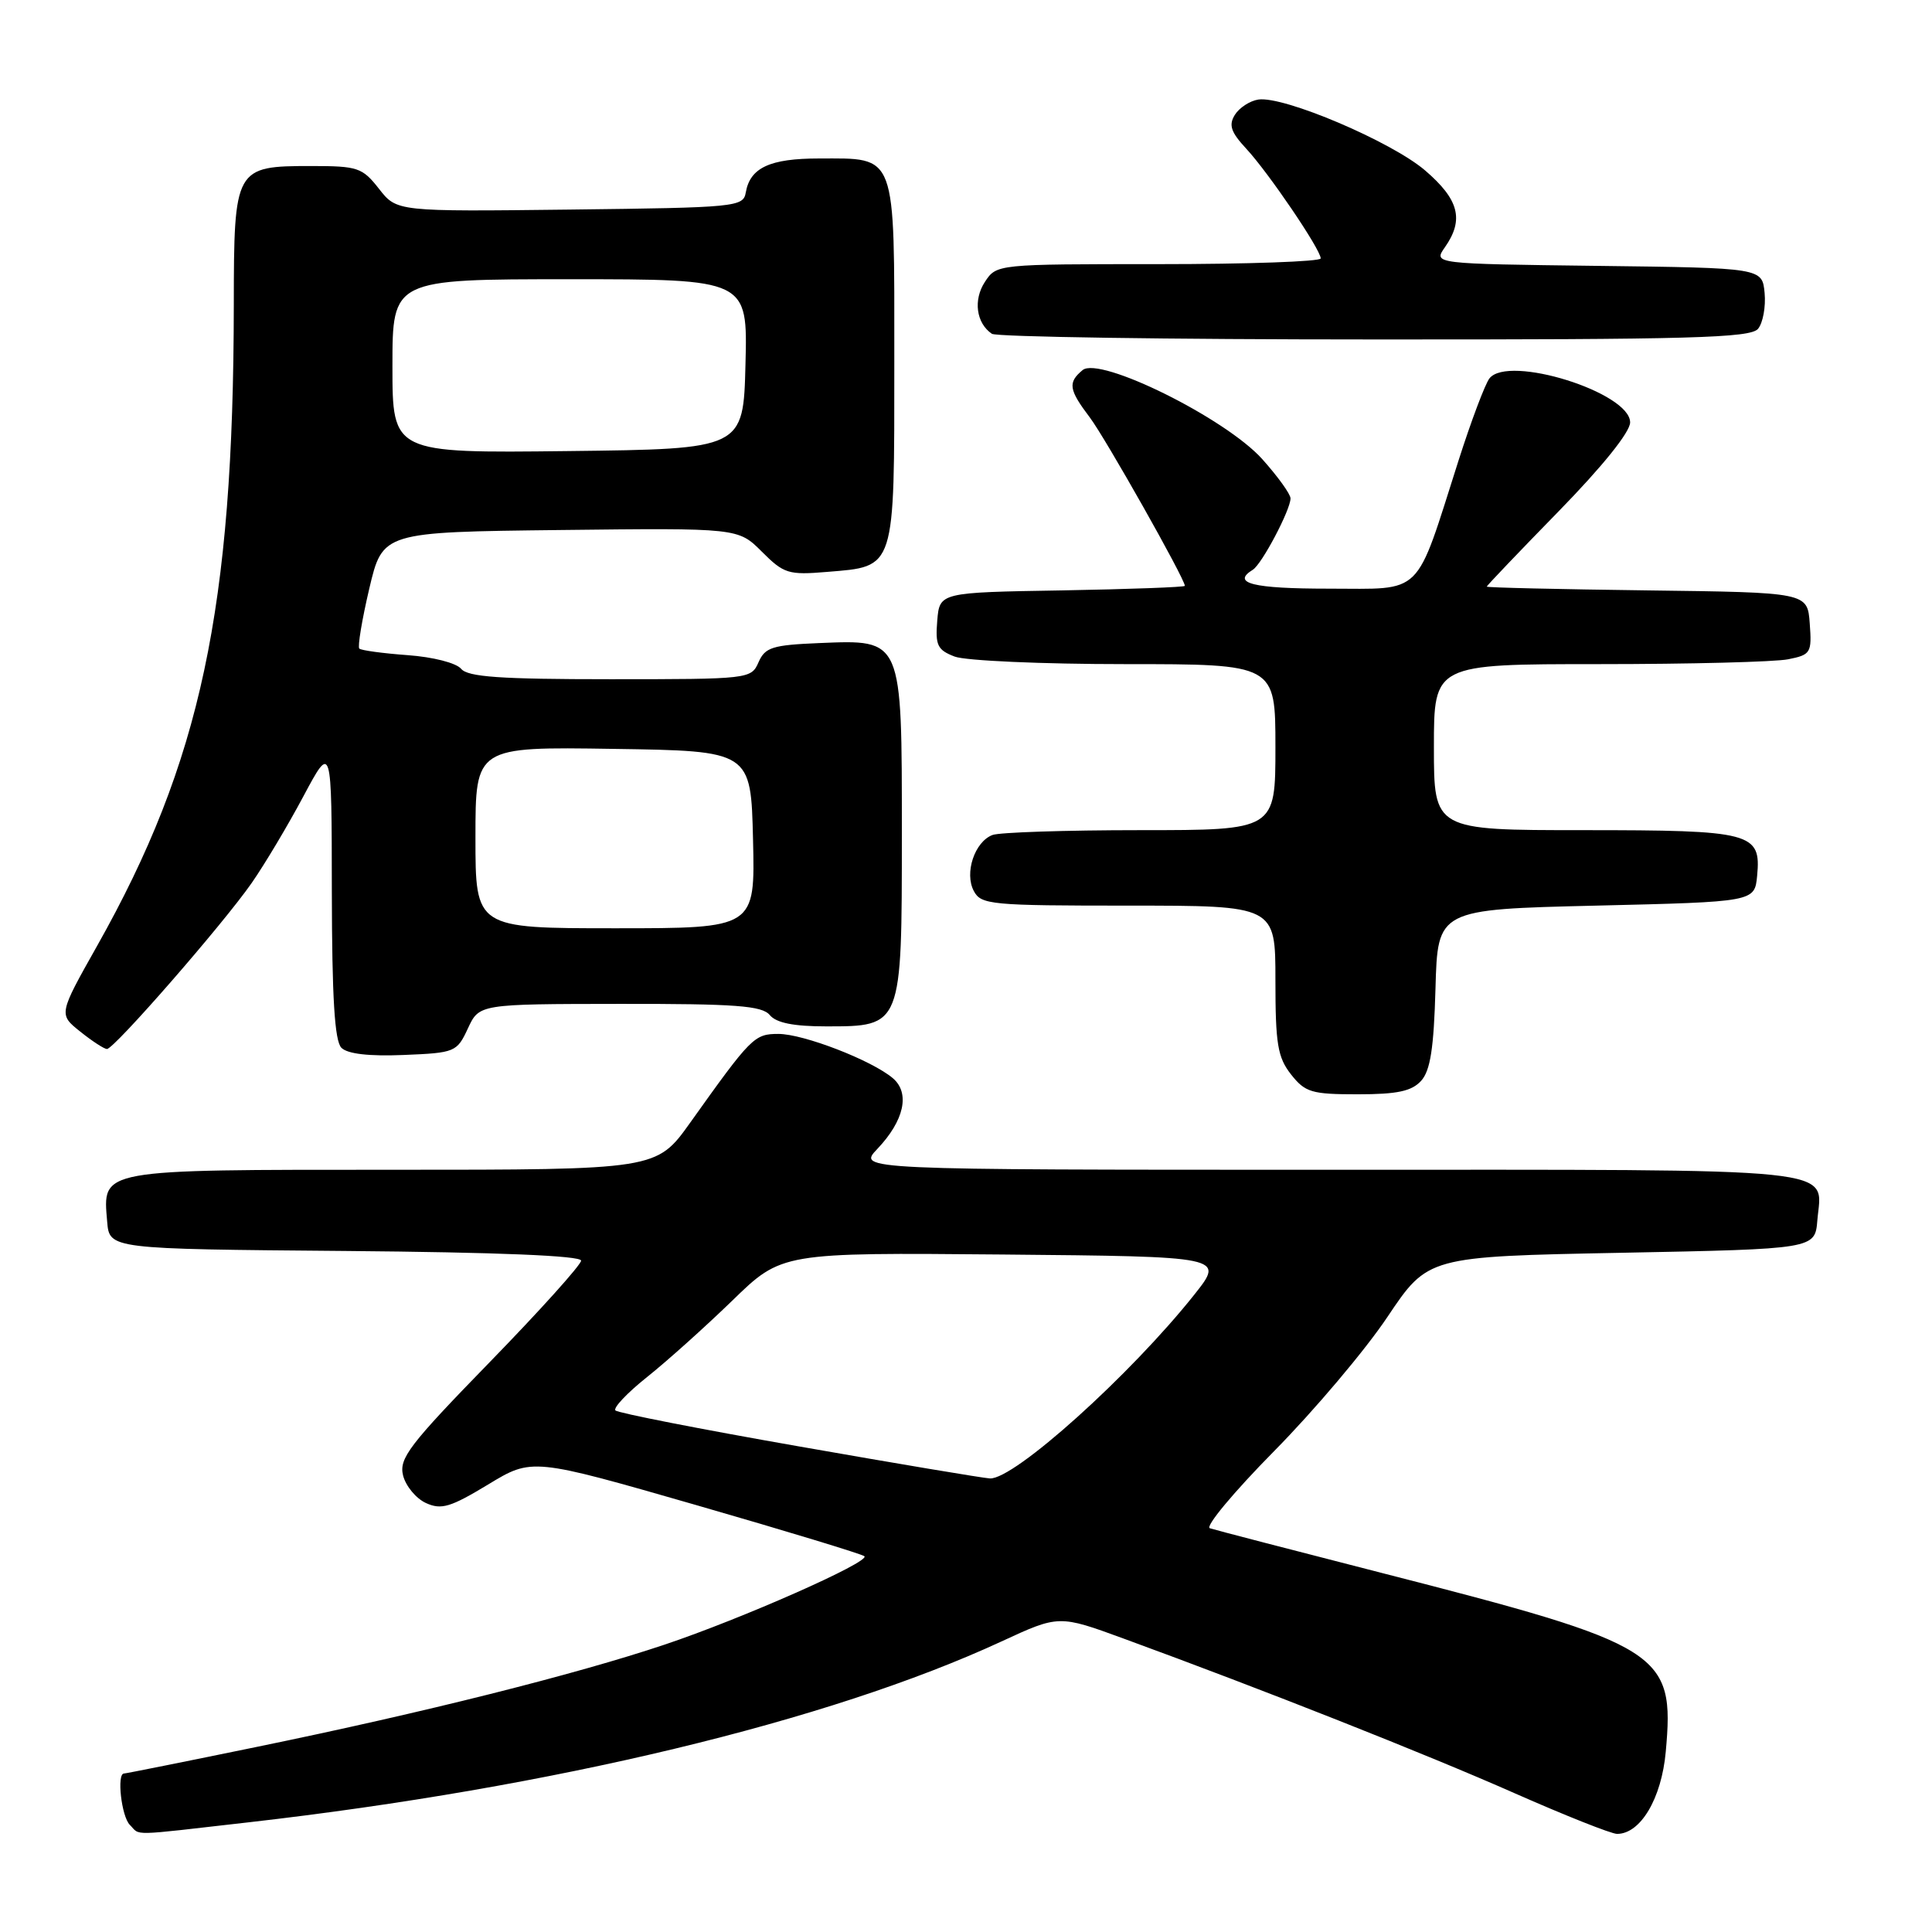 <?xml version="1.0" encoding="UTF-8" standalone="no"?>
<!DOCTYPE svg PUBLIC "-//W3C//DTD SVG 1.1//EN" "http://www.w3.org/Graphics/SVG/1.1/DTD/svg11.dtd" >
<svg xmlns="http://www.w3.org/2000/svg" xmlns:xlink="http://www.w3.org/1999/xlink" version="1.1" viewBox="0 0 256 256">
 <g >
 <path fill="currentColor"
d=" M 33.00 241.46 C 73.30 236.85 109.79 228.09 132.68 217.51 C 140.31 213.98 140.31 213.98 148.91 217.13 C 167.34 223.87 189.05 232.46 200.69 237.61 C 207.40 240.57 213.51 243.00 214.27 243.00 C 217.38 243.00 220.16 238.31 220.72 232.13 C 221.92 218.93 220.42 217.98 183.00 208.40 C 171.18 205.37 160.97 202.72 160.31 202.50 C 159.66 202.29 163.49 197.69 168.81 192.30 C 174.14 186.90 180.91 178.89 183.85 174.49 C 189.21 166.50 189.21 166.50 214.85 166.00 C 240.50 165.50 240.50 165.50 240.81 161.68 C 241.40 154.57 245.53 155.00 176.19 155.00 C 113.63 155.00 113.63 155.00 116.24 152.25 C 119.81 148.50 120.62 144.84 118.31 142.87 C 115.52 140.50 106.48 137.00 103.14 137.00 C 99.95 137.00 99.54 137.41 91.46 148.75 C 87.00 155.00 87.00 155.00 52.07 155.00 C 12.90 155.00 13.61 154.87 14.20 161.87 C 14.50 165.50 14.50 165.50 45.75 165.76 C 65.94 165.93 77.00 166.39 77.00 167.04 C 77.00 167.59 71.55 173.65 64.88 180.50 C 54.21 191.46 52.85 193.25 53.41 195.51 C 53.77 196.92 55.13 198.56 56.44 199.16 C 58.48 200.09 59.69 199.72 64.67 196.71 C 70.50 193.17 70.50 193.17 92.28 199.44 C 104.25 202.89 114.27 205.94 114.54 206.21 C 115.30 206.97 98.28 214.50 88.04 217.93 C 76.25 221.88 56.09 226.94 34.18 231.44 C 24.66 233.40 16.67 235.00 16.43 235.00 C 15.45 235.00 16.09 240.69 17.20 241.80 C 18.66 243.26 16.88 243.30 33.00 241.46 Z  M 188.31 143.21 C 189.53 141.86 189.99 138.90 190.21 130.96 C 190.50 120.50 190.50 120.50 211.50 120.00 C 232.50 119.50 232.50 119.50 232.83 116.04 C 233.37 110.32 232.16 110.00 209.81 110.00 C 190.00 110.00 190.00 110.00 190.00 99.00 C 190.00 88.00 190.00 88.00 211.88 88.00 C 223.91 88.00 235.18 87.71 236.93 87.36 C 239.94 86.76 240.09 86.52 239.80 82.61 C 239.50 78.50 239.50 78.50 218.25 78.23 C 206.56 78.08 197.00 77.86 197.00 77.73 C 197.01 77.60 201.28 73.12 206.50 67.78 C 212.34 61.80 216.00 57.25 216.00 55.97 C 216.00 52.00 199.85 46.95 197.36 50.14 C 196.78 50.89 194.94 55.77 193.27 61.00 C 187.43 79.30 188.74 78.00 176.05 78.00 C 166.00 78.00 163.12 77.28 166.01 75.49 C 167.20 74.76 171.00 67.56 171.00 66.04 C 171.00 65.47 169.31 63.13 167.25 60.83 C 162.39 55.42 145.72 47.16 143.45 49.04 C 141.47 50.69 141.61 51.62 144.41 55.32 C 146.47 58.05 157.00 76.70 157.00 77.63 C 157.00 77.80 149.69 78.07 140.75 78.23 C 124.50 78.50 124.50 78.50 124.19 82.25 C 123.92 85.51 124.22 86.13 126.50 87.00 C 127.95 87.55 138.10 88.00 149.07 88.00 C 169.00 88.00 169.00 88.00 169.00 99.00 C 169.00 110.00 169.00 110.00 151.08 110.00 C 141.23 110.00 132.42 110.29 131.51 110.64 C 129.14 111.54 127.76 115.69 129.04 118.07 C 130.00 119.88 131.31 120.00 149.54 120.00 C 169.00 120.00 169.00 120.00 169.00 129.87 C 169.00 138.33 169.29 140.10 171.07 142.37 C 172.95 144.75 173.79 145.00 179.92 145.00 C 185.15 145.00 187.06 144.59 188.31 143.21 Z  M 62.00 136.27 C 63.50 133.04 63.50 133.04 82.13 133.02 C 97.48 133.00 100.97 133.26 102.00 134.50 C 102.86 135.54 105.16 136.00 109.47 136.00 C 119.53 136.00 119.50 136.08 119.50 110.50 C 119.50 84.46 119.63 84.76 108.56 85.21 C 102.34 85.47 101.38 85.77 100.51 87.75 C 99.54 89.97 99.26 90.00 80.89 90.00 C 66.25 90.00 62.00 89.70 61.10 88.62 C 60.45 87.84 57.36 87.05 54.00 86.81 C 50.72 86.57 47.85 86.18 47.61 85.94 C 47.37 85.70 47.96 82.12 48.93 78.00 C 50.70 70.50 50.70 70.50 74.25 70.23 C 97.81 69.96 97.81 69.96 100.95 73.10 C 103.87 76.02 104.47 76.21 109.59 75.78 C 118.70 75.03 118.50 75.66 118.50 47.88 C 118.50 19.95 118.89 21.00 108.50 21.00 C 102.02 21.00 99.39 22.22 98.82 25.50 C 98.49 27.42 97.58 27.51 75.53 27.77 C 52.58 28.04 52.58 28.04 50.22 25.02 C 48.01 22.20 47.41 22.00 41.26 22.00 C 31.11 22.00 31.00 22.20 30.98 40.40 C 30.94 80.63 26.60 100.96 12.87 125.33 C 7.76 134.40 7.76 134.40 10.63 136.69 C 12.21 137.96 13.80 138.99 14.17 139.00 C 15.13 139.00 29.58 122.42 33.35 117.00 C 35.07 114.53 38.16 109.35 40.21 105.50 C 43.95 98.50 43.95 98.50 43.97 118.05 C 43.99 132.23 44.34 137.94 45.24 138.84 C 46.05 139.65 48.90 139.98 53.49 139.79 C 60.30 139.51 60.54 139.41 62.00 136.27 Z  M 232.95 43.57 C 233.60 42.78 233.99 40.64 233.82 38.82 C 233.50 35.50 233.50 35.50 211.71 35.23 C 189.91 34.96 189.91 34.96 191.46 32.76 C 194.02 29.10 193.33 26.44 188.83 22.58 C 184.35 18.75 170.10 12.69 166.74 13.19 C 165.62 13.36 164.22 14.27 163.63 15.21 C 162.78 16.57 163.09 17.50 165.14 19.71 C 168.07 22.86 175.00 33.07 175.00 34.24 C 175.00 34.66 165.34 35.00 153.52 35.00 C 132.06 35.00 132.05 35.00 130.50 37.36 C 128.94 39.74 129.35 42.82 131.43 44.23 C 132.02 44.64 154.83 44.98 182.13 44.98 C 224.03 45.00 231.94 44.78 232.95 43.57 Z  M 105.83 191.65 C 92.81 189.37 81.89 187.23 81.55 186.89 C 81.22 186.56 83.10 184.57 85.72 182.48 C 88.35 180.39 93.44 175.82 97.04 172.33 C 103.58 165.97 103.58 165.97 132.92 166.23 C 162.25 166.50 162.25 166.50 158.29 171.50 C 149.81 182.18 134.35 196.09 131.16 195.90 C 130.25 195.85 118.85 193.94 105.83 191.65 Z  M 63.00 110.98 C 63.00 98.95 63.00 98.95 81.25 99.23 C 99.50 99.50 99.50 99.50 99.78 111.25 C 100.06 123.00 100.06 123.00 81.53 123.00 C 63.00 123.00 63.00 123.00 63.00 110.98 Z  M 52.00 48.52 C 52.00 37.00 52.00 37.00 75.53 37.00 C 99.07 37.00 99.07 37.00 98.78 48.25 C 98.50 59.50 98.50 59.50 75.25 59.77 C 52.00 60.04 52.00 60.04 52.00 48.52 Z "/>
</g>
</svg>